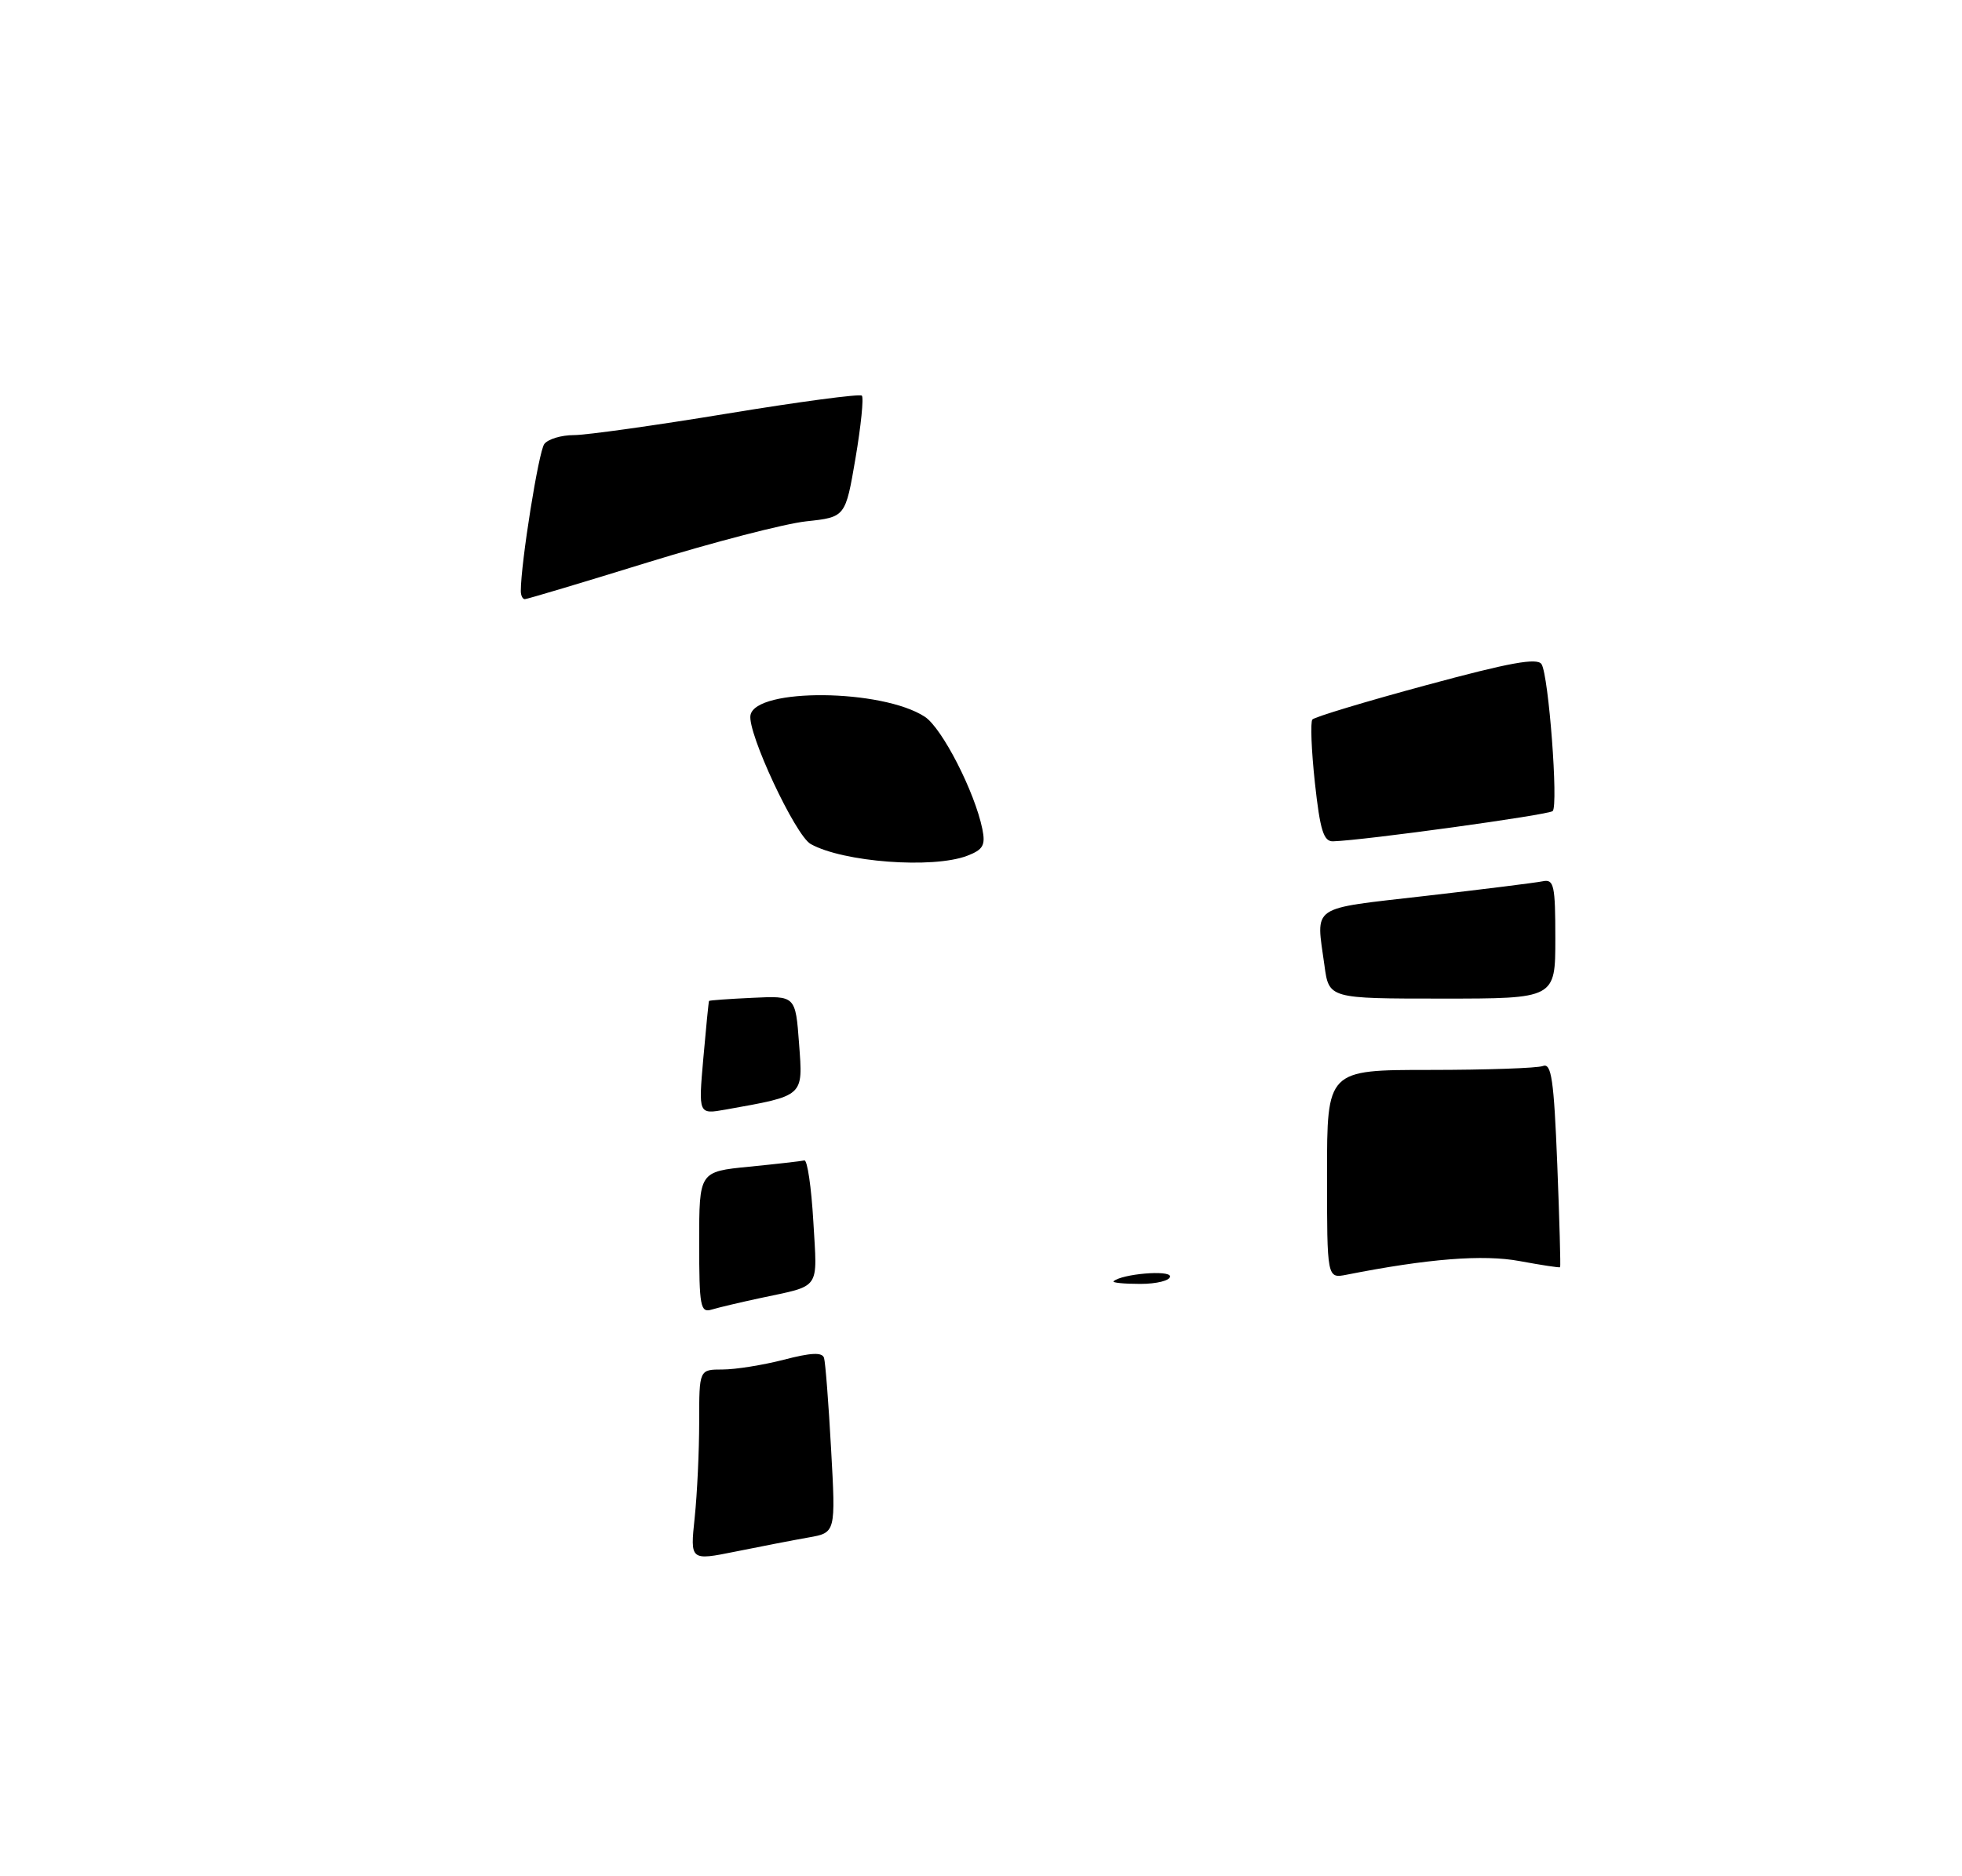 <?xml version="1.0" encoding="UTF-8" standalone="no"?>
<!DOCTYPE svg PUBLIC "-//W3C//DTD SVG 1.1//EN" "http://www.w3.org/Graphics/SVG/1.1/DTD/svg11.dtd" >
<svg xmlns="http://www.w3.org/2000/svg" xmlns:xlink="http://www.w3.org/1999/xlink" version="1.1" viewBox="0 0 275 263">
 <g >
 <path fill="currentColor"
d=" M 135.56 119.98 C 137.80 119.12 138.15 118.51 137.69 116.23 C 136.63 111.02 132.05 102.08 129.63 100.49 C 123.65 96.58 105.93 96.41 105.19 100.26 C 104.72 102.68 111.47 117.12 113.63 118.33 C 118.17 120.87 130.73 121.82 135.56 119.98 Z  M 97.37 212.76 C 97.72 209.43 98.00 203.40 98.00 199.35 C 98.00 192.00 98.00 192.00 101.28 192.00 C 103.09 192.00 106.95 191.38 109.86 190.63 C 113.69 189.63 115.26 189.56 115.50 190.38 C 115.69 190.99 116.14 196.76 116.49 203.19 C 117.14 214.88 117.14 214.88 113.32 215.55 C 111.22 215.92 106.63 216.81 103.12 217.52 C 96.73 218.81 96.73 218.81 97.37 212.76 Z  M 98.00 174.20 C 98.00 164.26 98.00 164.26 104.99 163.57 C 108.84 163.19 112.33 162.79 112.74 162.69 C 113.16 162.59 113.72 166.44 114.00 171.26 C 114.56 181.01 115.16 180.14 106.50 182.00 C 103.75 182.59 100.71 183.31 99.75 183.60 C 98.17 184.08 98.00 183.20 98.00 174.20 Z  M 156.08 179.63 C 157.26 178.59 164.00 178.02 164.00 178.95 C 164.00 179.53 162.12 180.00 159.83 180.00 C 157.54 180.00 155.85 179.83 156.08 179.63 Z  M 186.00 164.62 C 186.00 150.00 186.00 150.00 200.42 150.00 C 208.35 150.00 215.48 149.75 216.27 149.45 C 217.45 149.00 217.80 151.36 218.27 163.20 C 218.58 171.07 218.76 177.57 218.67 177.66 C 218.57 177.75 216.03 177.36 213.00 176.80 C 207.90 175.85 200.15 176.46 188.75 178.71 C 186.00 179.25 186.00 179.25 186.00 164.62 Z  M 98.58 148.37 C 98.96 144.04 99.32 140.43 99.38 140.33 C 99.45 140.24 102.20 140.04 105.50 139.89 C 111.50 139.60 111.50 139.60 112.00 146.33 C 112.55 153.80 112.81 153.57 101.70 155.56 C 97.89 156.24 97.89 156.24 98.58 148.37 Z  M 185.64 135.36 C 184.46 126.76 183.39 127.50 199.75 125.61 C 207.86 124.68 215.29 123.75 216.25 123.55 C 217.81 123.23 218.00 124.12 218.00 131.59 C 218.00 140.00 218.00 140.00 202.14 140.00 C 186.27 140.00 186.27 140.00 185.64 135.36 Z  M 184.30 109.75 C 183.81 105.21 183.65 101.21 183.95 100.87 C 184.25 100.52 191.43 98.35 199.90 96.06 C 211.64 92.88 215.49 92.18 216.07 93.12 C 217.07 94.73 218.44 112.90 217.63 113.71 C 217.08 114.25 191.19 117.82 186.85 117.95 C 185.52 117.99 185.03 116.42 184.30 109.75 Z  M 73.00 82.86 C 73.00 78.93 75.50 63.28 76.29 62.25 C 76.81 61.56 78.68 61.00 80.44 61.00 C 82.19 61.00 91.88 59.64 101.96 57.98 C 112.04 56.32 120.52 55.19 120.80 55.47 C 121.08 55.75 120.68 59.70 119.91 64.24 C 118.50 72.50 118.50 72.50 113.00 73.09 C 109.97 73.42 99.99 76.01 90.81 78.84 C 81.63 81.68 73.87 84.00 73.56 84.00 C 73.25 84.00 73.00 83.49 73.00 82.86 Z "/>
</g>
</svg>